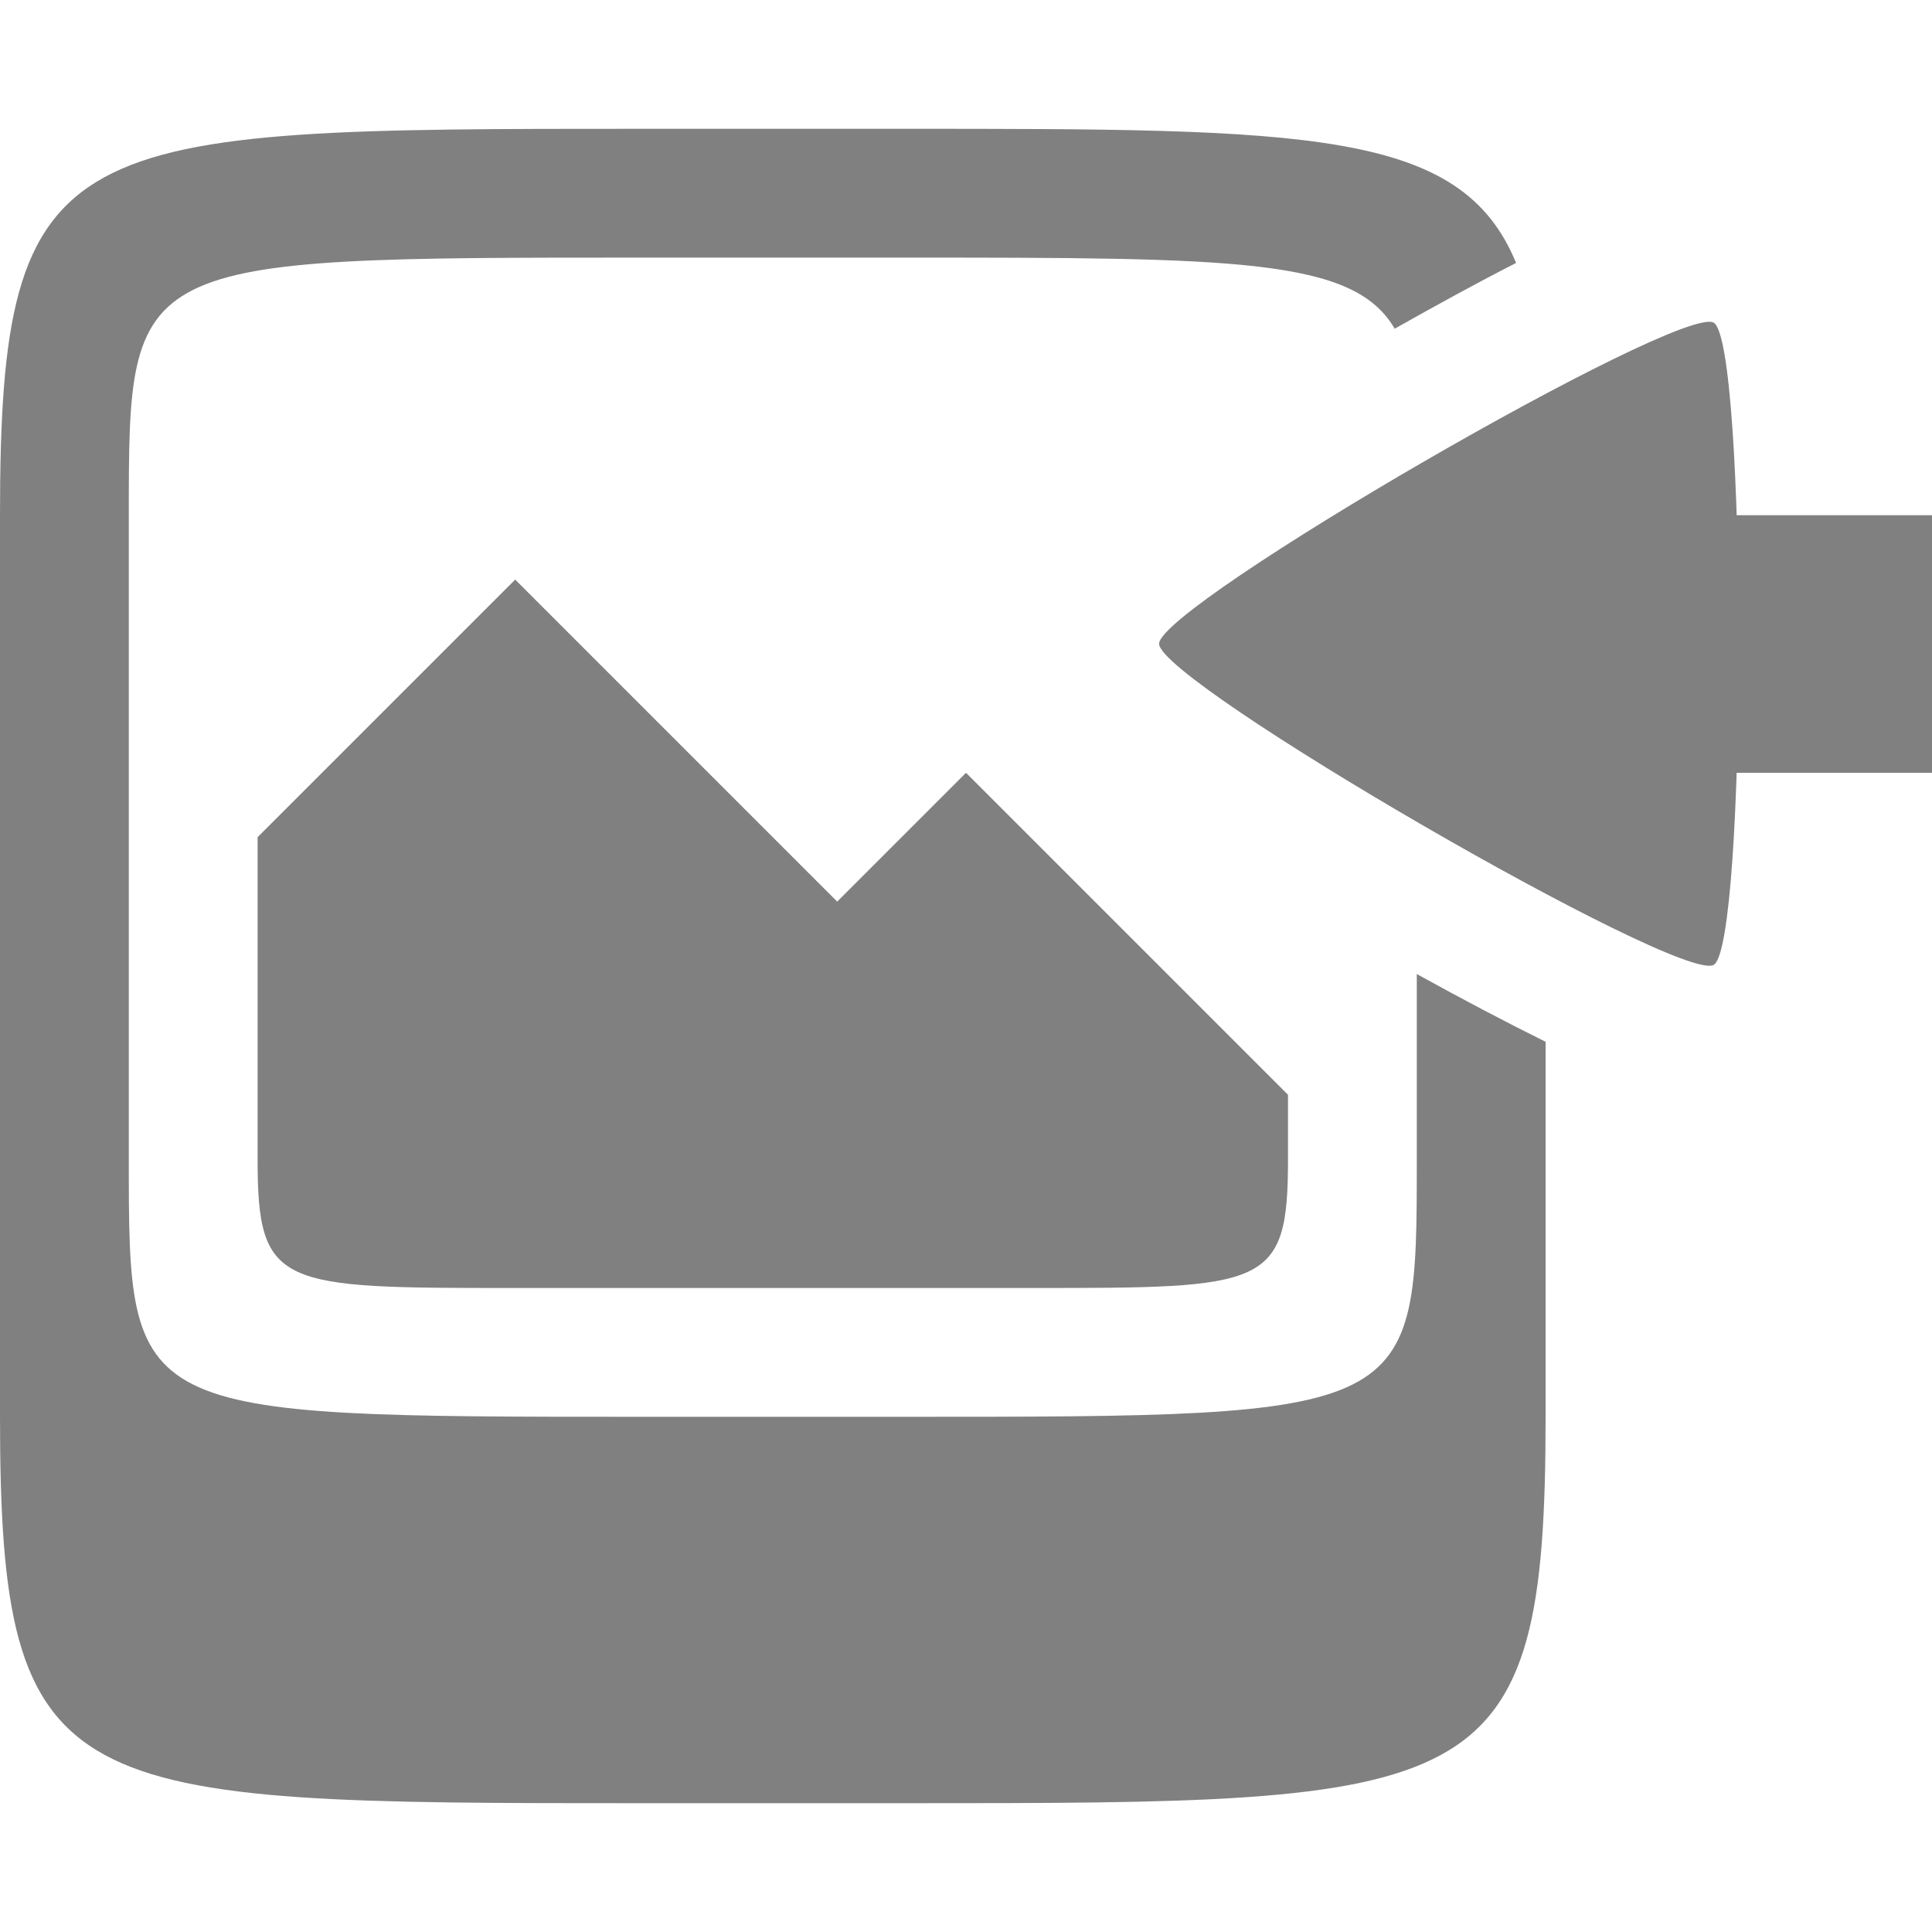 <?xml version="1.0" encoding="UTF-8" standalone="no"?>
<!-- Created with Inkscape (http://www.inkscape.org/) -->

<svg
   xmlns:dc="http://purl.org/dc/elements/1.1/"
   xmlns:cc="http://creativecommons.org/ns#"
   xmlns:rdf="http://www.w3.org/1999/02/22-rdf-syntax-ns#"
   xmlns:svg="http://www.w3.org/2000/svg"
   xmlns="http://www.w3.org/2000/svg"
   xmlns:sodipodi="http://sodipodi.sourceforge.net/DTD/sodipodi-0.dtd"
   xmlns:inkscape="http://www.inkscape.org/namespaces/inkscape"
   width="90"
   height="90"
   id="svg3140"
   version="1.1"
   inkscape:version="0.48+devel r12221"
   sodipodi:docname="import-image.svg">
  <defs
     id="defs3142">
    <clipPath
       clipPathUnits="userSpaceOnUse"
       id="clipPath3003-1">
      <path
         style="opacity:0.1;color:#000000;fill:#ff00ff;fill-opacity:1;fill-rule:nonzero;stroke:none;stroke-width:4;marker:none;visibility:visible;display:inline;overflow:visible;enable-background:accumulate"
         d="m 60,414.362 0,90 72,0 0,-41.469 c -2.612,-1.294 -5.652,-2.908 -8.719,-4.688 -3.228,-1.873 -6.354,-3.875 -8.844,-5.562 -1.245,-0.844 -2.4,-1.621 -3.344,-2.406 -0.472,-0.393 -0.848,-0.717 -1.375,-1.312 -0.527,-0.596 -1.844,-0.988 -1.844,-4.531 0,-3.543 1.317,-3.935 1.844,-4.531 0.527,-0.596 0.903,-0.889 1.375,-1.281 0.944,-0.785 2.099,-1.563 3.344,-2.406 2.489,-1.687 5.616,-3.69 8.844,-5.562 3.067,-1.78 6.106,-3.394 8.719,-4.688 l 0,-11.562 L 60,414.362 Z"
         id="path3005-9"
         inkscape:connector-curvature="0" />
    </clipPath>
  </defs>
  <sodipodi:namedview
     id="base"
     pagecolor="#ffffff"
     bordercolor="#666666"
     borderopacity="1.0"
     inkscape:pageopacity="0.0"
     inkscape:pageshadow="2"
     inkscape:zoom="5.0931704"
     inkscape:cx="56.791736"
     inkscape:cy="46.375751"
     inkscape:document-units="px"
     inkscape:current-layer="g4978"
     showgrid="true"
     inkscape:window-width="1920"
     inkscape:window-height="1029"
     inkscape:window-x="0"
     inkscape:window-y="24"
     inkscape:window-maximized="1"
     showguides="true"
     inkscape:guide-bbox="true"
     fit-margin-top="0"
     fit-margin-left="0"
     fit-margin-right="0"
     fit-margin-bottom="0">
    <inkscape:grid
       type="xygrid"
       id="grid3178"
       empspacing="6"
       visible="true"
       enabled="true"
       snapvisiblegridlinesonly="true"
       originx="0px"
       originy="-6.315918e-05px"
       color="#ff0000"
       opacity="0.263"
       empcolor="#ff0000"
       empopacity="0.459" />
  </sodipodi:namedview>
  <g
     inkscape:label="Layer 1"
     inkscape:groupmode="layer"
     id="layer1"
     transform="translate(0,-962.362)">
    <rect
       style="color:#000000;fill:none;stroke:none;stroke-width:7.5;marker:none;visibility:visible;display:inline;overflow:visible;enable-background:accumulate"
       id="rect4198"
       width="90"
       height="90"
       x="0"
       y="962.362" />
    <g
       id="g4978"
       transform="translate(-60,548)">
      <path
         style="fill:#808080;fill-opacity:1"
         clip-path="none"
         d="M 30 6 C 3 6 0 6 0 24 L 0 66 C 0 84 3 84 30 84 L 42 84 C 69 84 72 84 72 66 L 72 48.531 C 70.173 47.626 68.108 46.54 66 45.375 L 66 54 C 66 66 66 66 42 66 L 30 66 C 6 66 6 66 6 54 L 6 24 C 6 12 6 12 30 12 L 42 12 C 57.596 12 63.056 12.02 64.969 15.312 C 66.949 14.198 68.841 13.157 70.625 12.25 C 68.065 6.012 60.966 6 42 6 L 30 6 z "
         transform="translate(60,414.362)"
         id="path3759" />
      <path
         d="m 72,468.362 0,-15 12,-12 15,15 6,-6 15,15 0,3 c 0,6 -1,6 -12,6 l -24,0 c -11,0 -12,0 -12,-6 z"
         inkscape:connector-curvature="0"
         sodipodi:nodetypes="cccccccccc"
         id="path4072"
         style="fill:#808080;fill-opacity:1" />
      <path
         inkscape:connector-curvature="0"
         id="path4500-9"
         d="m 138,438.362 0,12 12,0 0,-12 -12,0 z"
         style="color:#000000;fill:#808080;fill-opacity:1;fill-rule:nonzero;stroke:none;stroke-width:3;marker:none;visibility:visible;display:inline;overflow:visible;enable-background:accumulate" />
      <path
         sodipodi:type="star"
         style="color:#000000;fill:#808080;fill-opacity:1;fill-rule:nonzero;stroke:none;stroke-width:3;marker:none;visibility:visible;display:inline;overflow:visible;enable-background:accumulate"
         id="path4502-7"
         sodipodi:sides="3"
         sodipodi:cx="111"
         sodipodi:cy="174.09448"
         sodipodi:r1="5.8309517"
         sodipodi:r2="2.9154758"
         sodipodi:arg1="1.0471976"
         sodipodi:arg2="2.0943951"
         inkscape:flatsided="true"
         inkscape:rounded="0.06"
         inkscape:randomized="0"
         d="m 113.915,179.144 c -0.525,0.303 -8.746,-4.444 -8.746,-5.05 0,-0.606 8.222,-5.353 8.746,-5.05 C 114.44,169.348 114.44,178.841 113.915,179.144 Z"
         transform="matrix(2.954,0,0,2.962,-196.674,-71.315)"
         inkscape:transform-center-x="2.852855" />
      <rect
         style="color:#000000;fill:none;stroke:none;stroke-width:6;marker:none;visibility:visible;display:inline;overflow:visible;enable-background:accumulate"
         id="rect2991"
         width="90"
         height="90"
         x="0"
         y="1.7382812e-05"
         transform="translate(60,414.362)" />
    </g>
  </g>
  <g
     inkscape:groupmode="layer"
     id="layer2"
     inkscape:label="Clips"
     style="display:none"
     sodipodi:insensitive="true">
    <path
       transform="translate(-60,-414.362)"
       d="m 60,438.362 0,42 c 0,18 3,18 30,18 l 12,0 c 27,0 30,0 30,-18 l 0,-42 c 0,-18 -3,-18 -30,-18 l -12,0 C 63,420.362 60,420.362 60,438.362 z m 30,-12 12,0 c 24,0 24,0 24,12 l 0,30 c 0,12 0,12 -24,12 l -12,0 c -24,0 -24,0 -24,-12 l 0,-30 C 66,426.362 66,426.362 90,426.362 Z"
       id="path3759-4"
       style="fill:#808080;fill-opacity:1"
       inkscape:connector-curvature="0"
       sodipodi:nodetypes="cssssssccccccccccc"
       clip-path="url(#clipPath3003-1)" />
    <path
       d="m 12,54 0,-15 12,-12 15,15 6,-6 15,15 0,3 c 0,6 -1,6 -12,6 l -24,0 C 13,60 12,60 12,54 Z"
       inkscape:connector-curvature="0"
       sodipodi:nodetypes="cccccccccc"
       id="path4072-3"
       style="fill:#808080;fill-opacity:1" />
    <path
       inkscape:connector-curvature="0"
       id="path4500-9-0"
       d="m 78,24 0,12 12,0 0,-12 L 78,24 Z"
       style="color:#000000;fill:#808080;fill-opacity:1;fill-rule:nonzero;stroke:none;stroke-width:3;marker:none;visibility:visible;display:inline;overflow:visible;enable-background:accumulate" />
    <path
       sodipodi:type="star"
       style="color:#000000;fill:#808080;fill-opacity:1;fill-rule:nonzero;stroke:none;stroke-width:3;marker:none;visibility:visible;display:inline;overflow:visible;enable-background:accumulate"
       id="path4502-7-0"
       sodipodi:sides="3"
       sodipodi:cx="111"
       sodipodi:cy="174.09448"
       sodipodi:r1="5.8309517"
       sodipodi:r2="2.9154758"
       sodipodi:arg1="1.0471976"
       sodipodi:arg2="2.0943951"
       inkscape:flatsided="true"
       inkscape:rounded="0.06"
       inkscape:randomized="0"
       d="m 113.915,179.144 c -0.525,0.303 -8.746,-4.444 -8.746,-5.05 0,-0.606 8.222,-5.353 8.746,-5.05 C 114.44,169.348 114.44,178.841 113.915,179.144 Z"
       transform="matrix(2.954,0,0,2.962,-256.674,-485.677)"
       inkscape:transform-center-x="2.852855" />
    <rect
       style="color:#000000;fill:none;stroke:none;stroke-width:6;marker:none;visibility:visible;display:inline;overflow:visible;enable-background:accumulate"
       id="rect2991-3"
       width="90"
       height="90"
       x="0"
       y="1.7223632e-05" />
  </g>
</svg>
